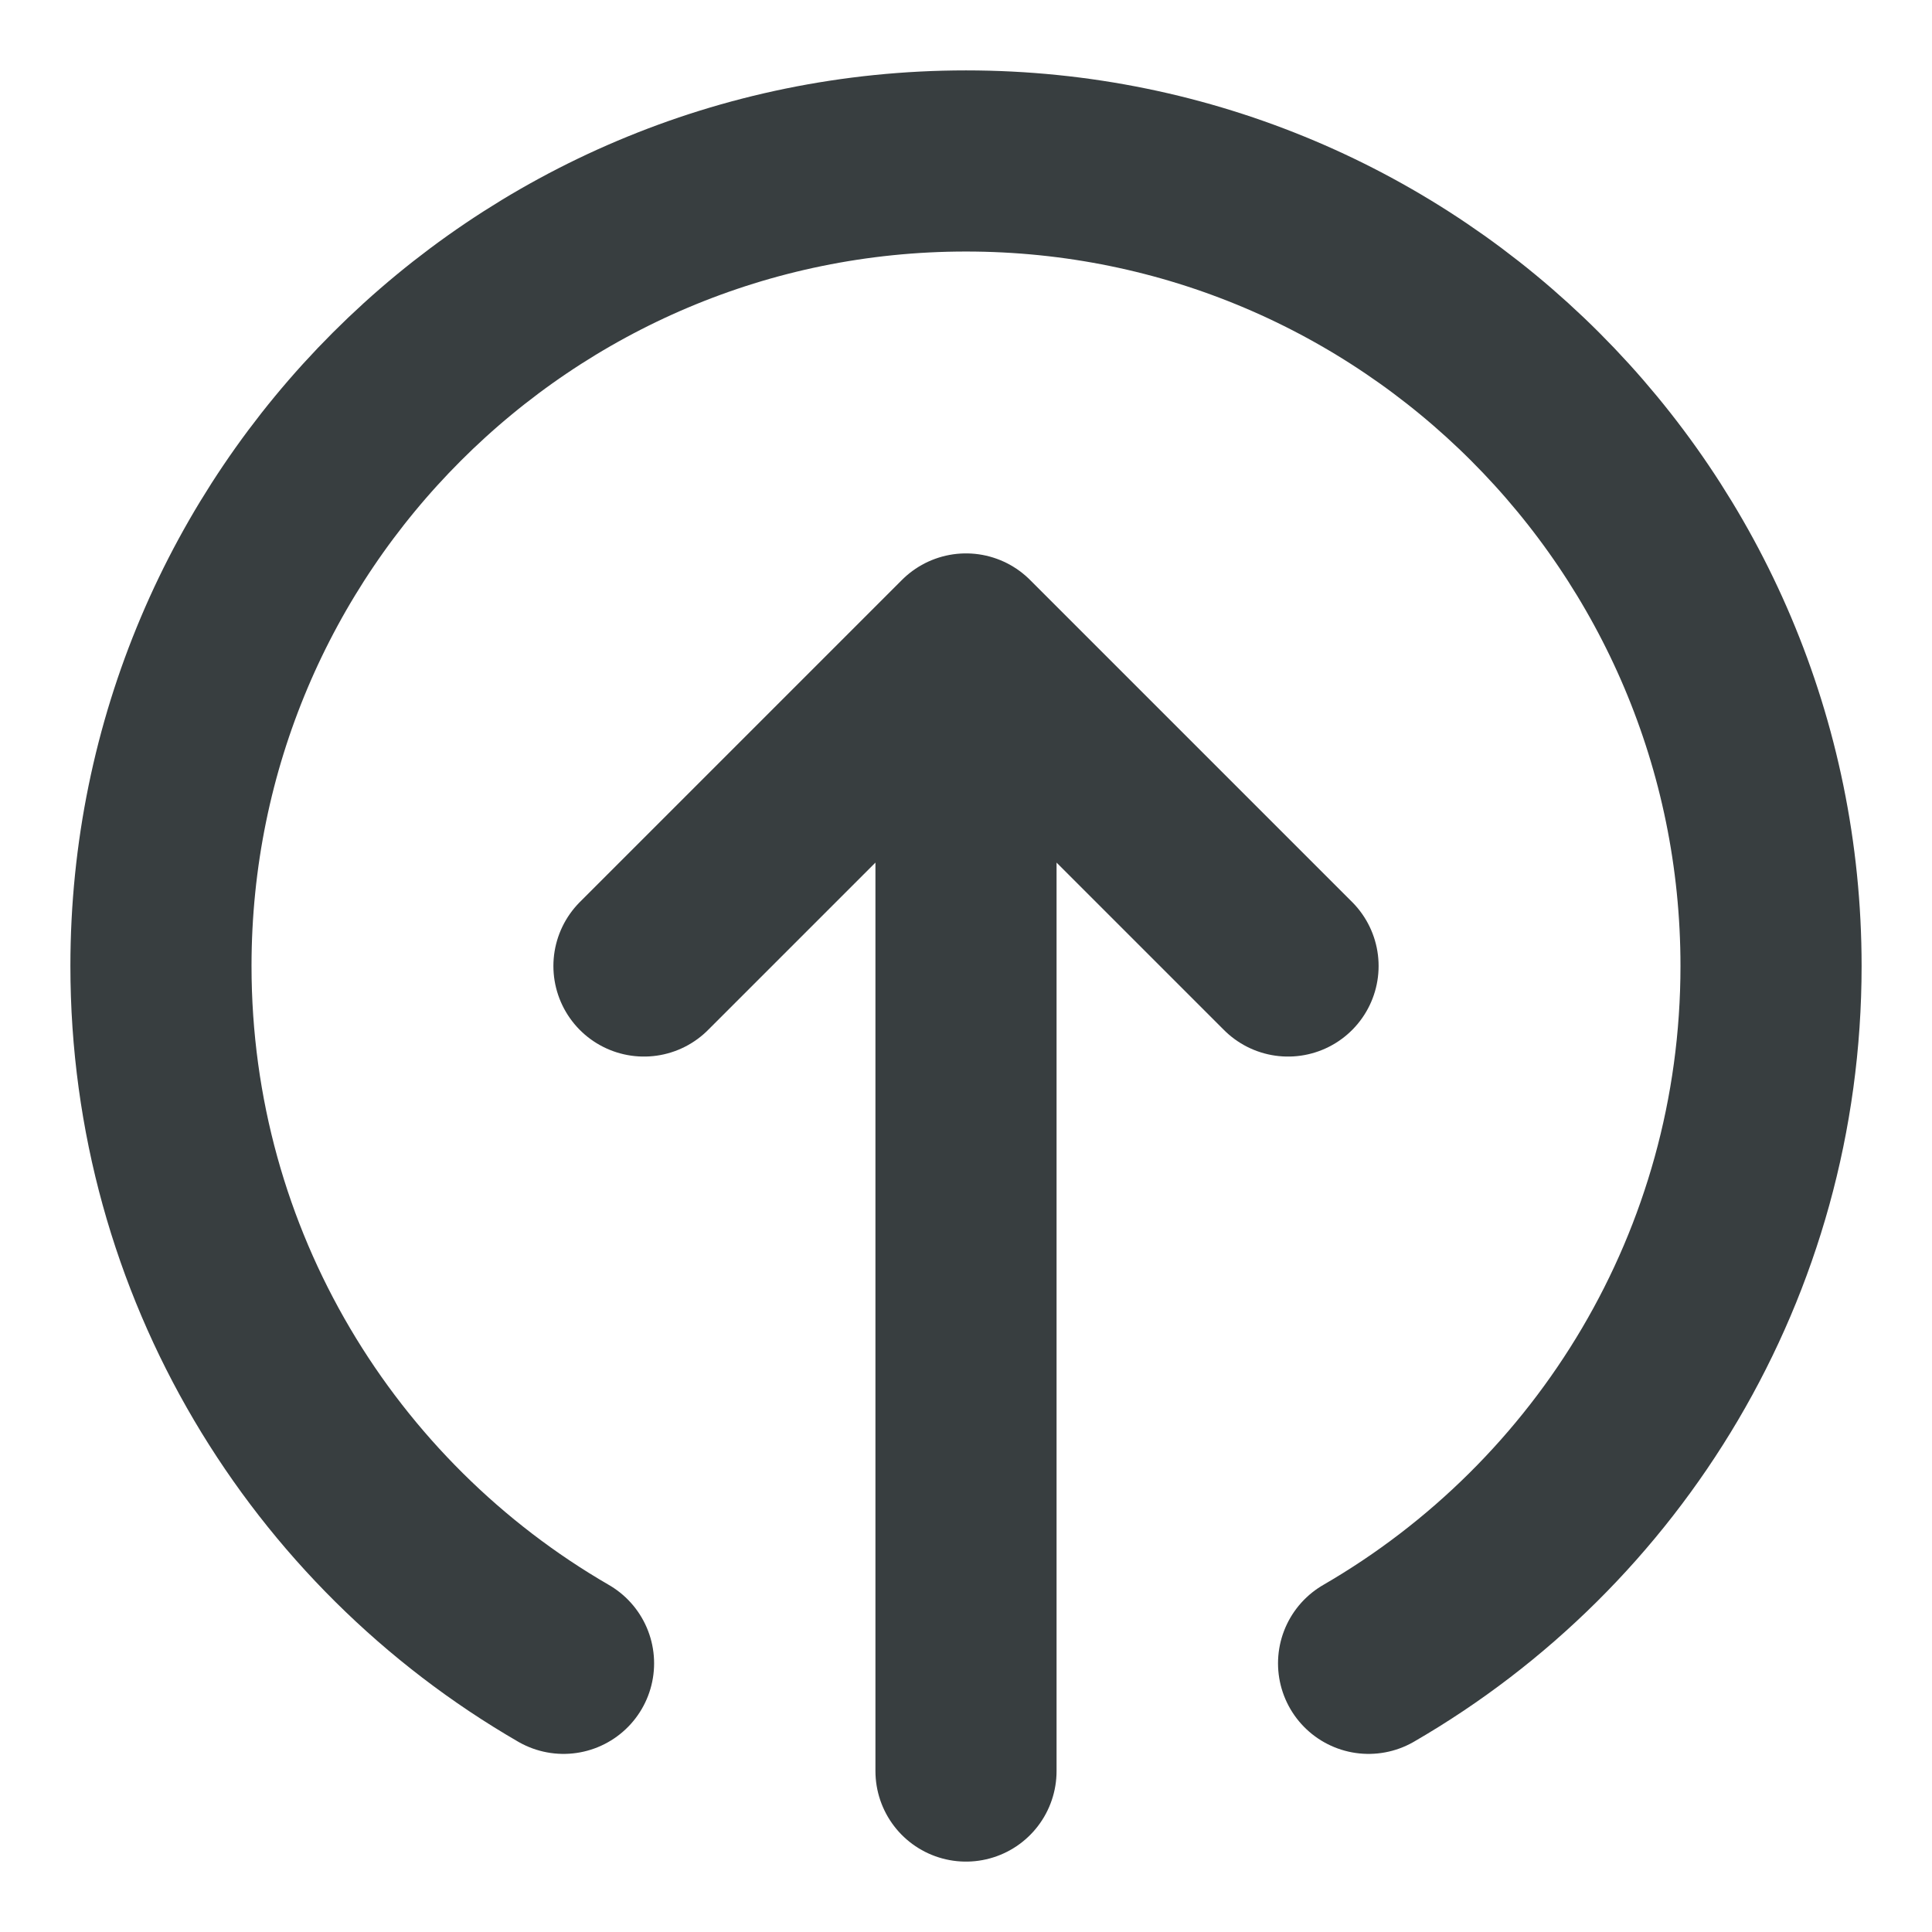 <svg width="16" height="16" viewBox="0 0 16 16" fill="none" xmlns="http://www.w3.org/2000/svg">
<path d="M4.667 13.775C2.674 12.622 1.333 10.467 1.333 8C1.333 4.318 4.318 1.333 8 1.333C11.682 1.333 14.667 4.318 14.667 8C14.667 10.467 13.326 12.622 11.334 13.775M10.667 8L8 5.333M8 5.333L5.333 8M8 5.333V14.667" stroke="#383E40" stroke-width="1.5" stroke-linecap="round" stroke-linejoin="round"/>
</svg>
